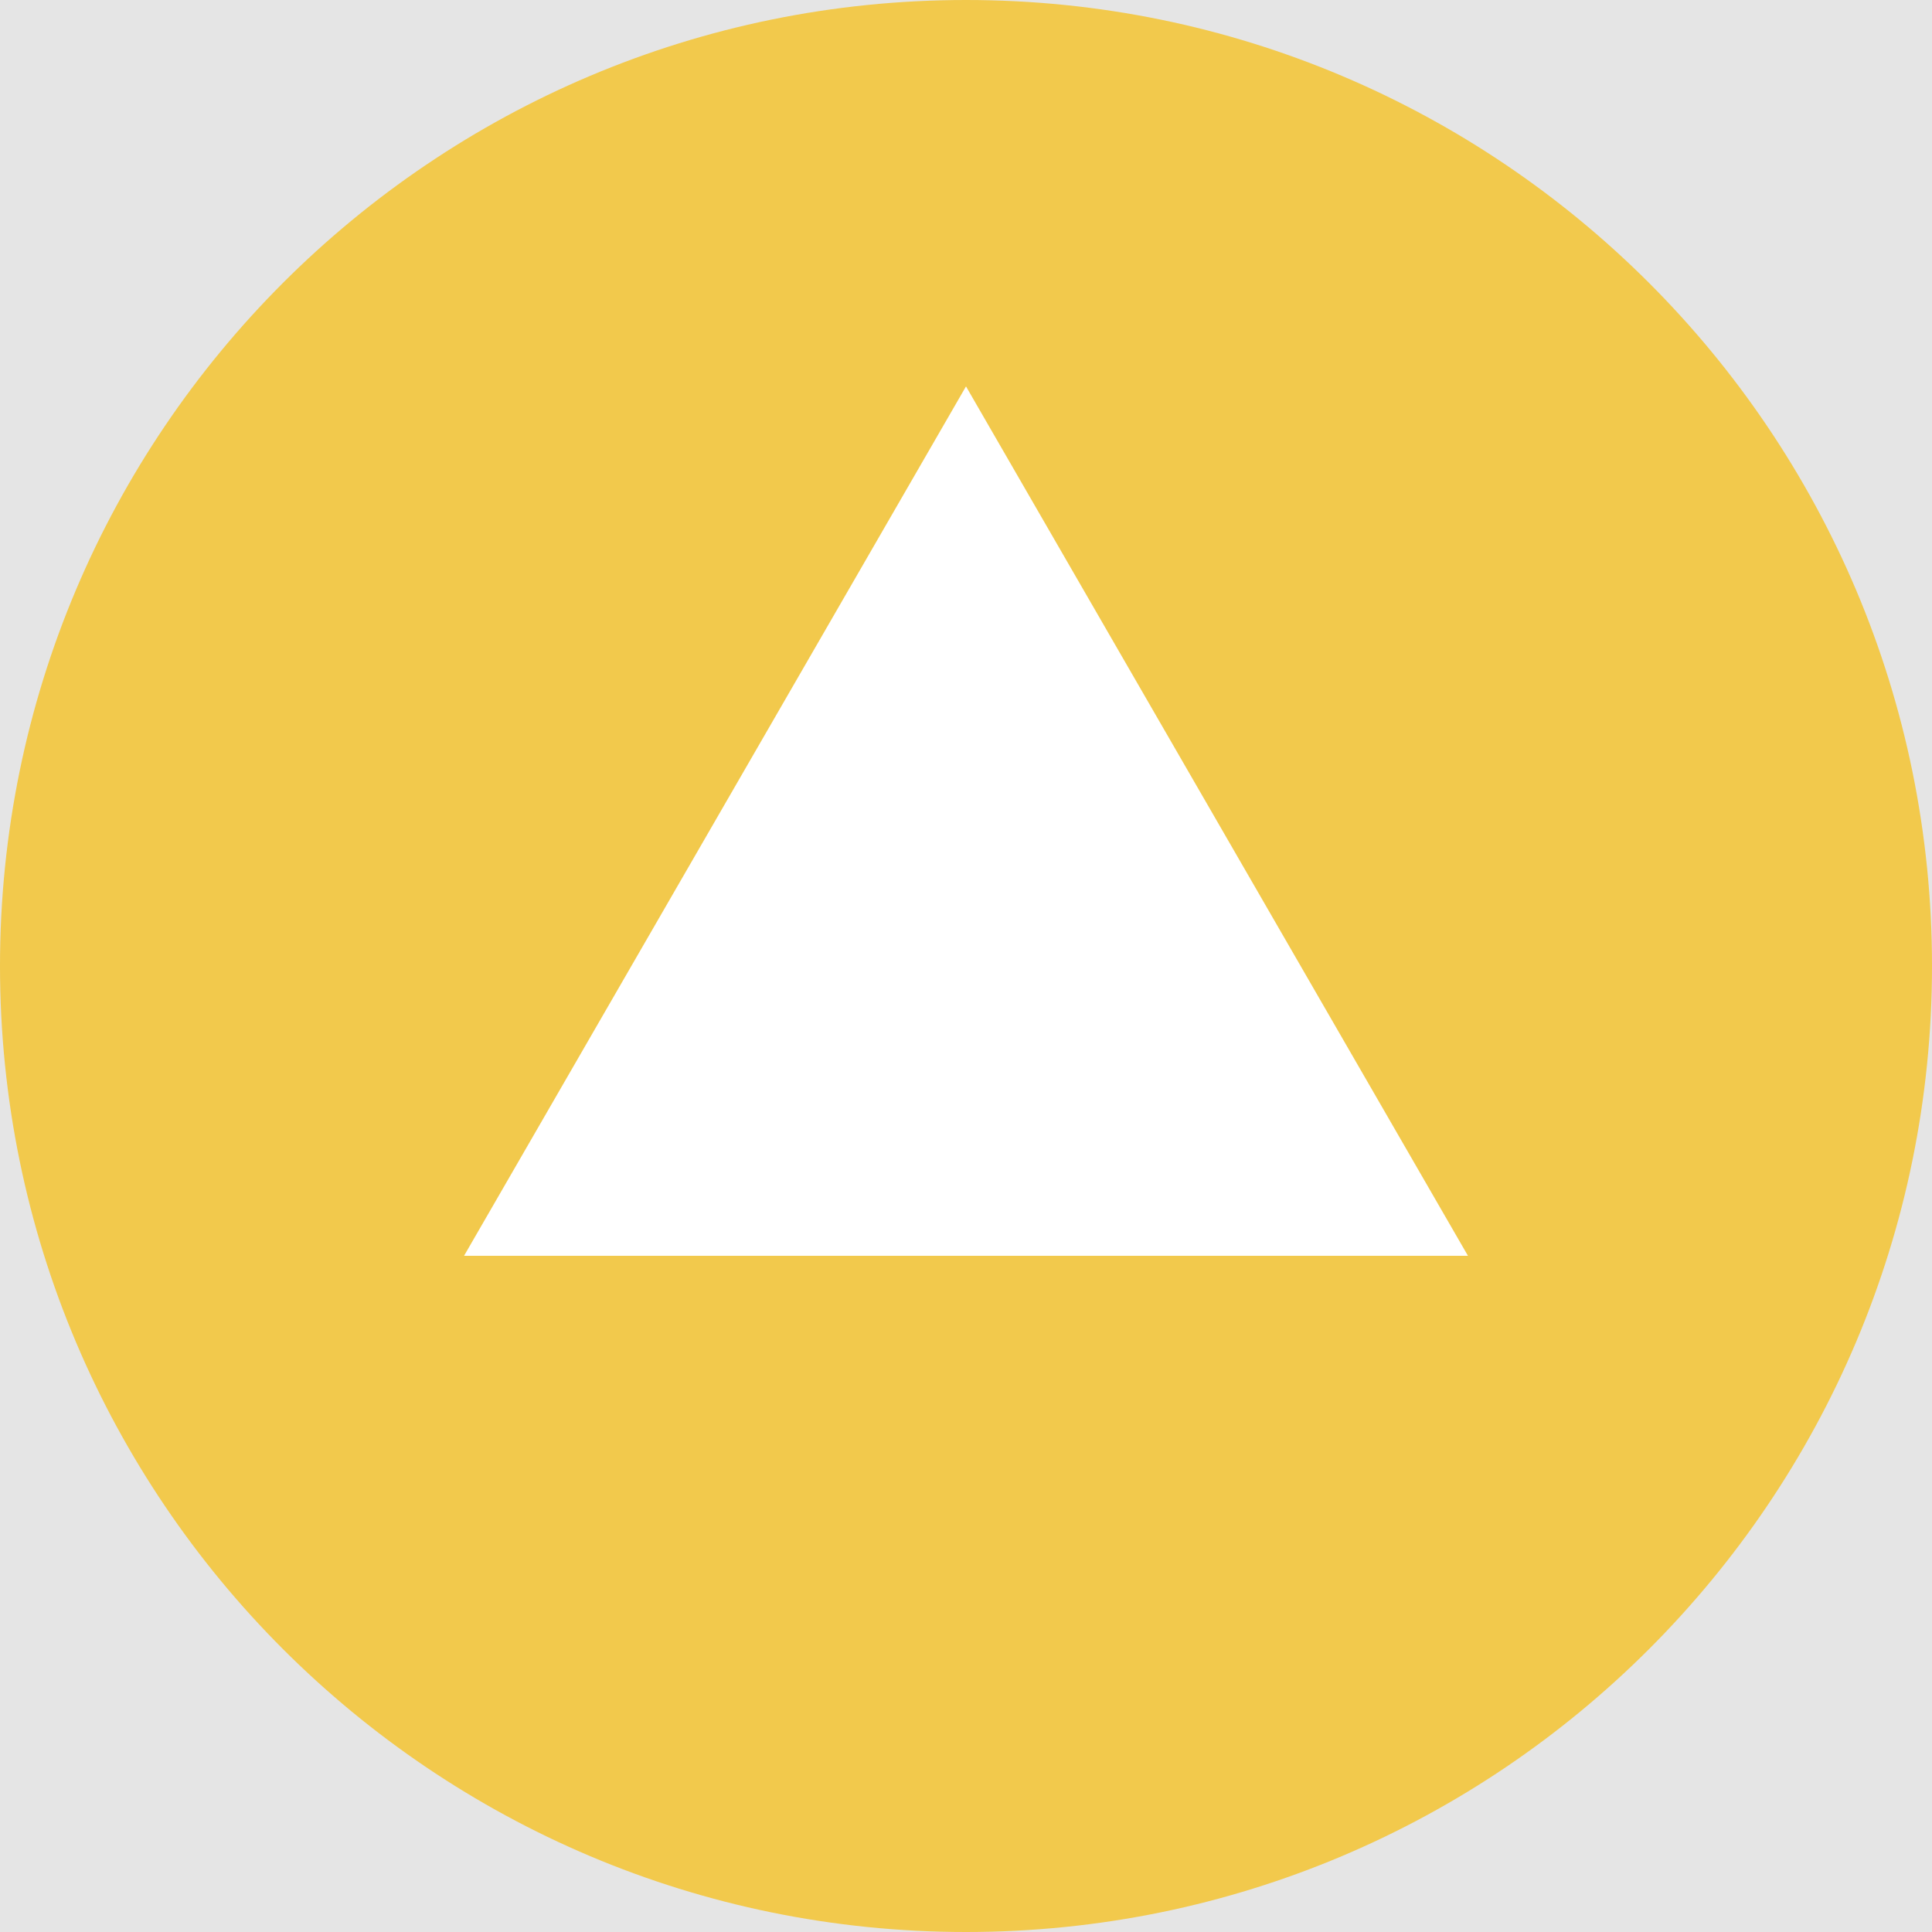 <svg width="500" height="500" viewBox="0 0 500 500" version="1.1" xmlns="http://www.w3.org/2000/svg" xmlns:xlink="http://www.w3.org/1999/xlink">
<title>Beginners Card</title>
<desc>Created using Figma</desc>
<g id="Canvas" transform="translate(2427 1114)">
<rect x="-2427" y="-1114" width="500" height="500" fill="#E5E5E5"/>
<g id="Group">
<g id="Ellipse">
<use xlink:href="#path0_fill" transform="translate(-2427 -1114)" fill="#F2C94C"/>
</g>
<g id="Polygon">
<use xlink:href="#path1_fill" transform="translate(-2327 -1014)" fill="#FFFFFF"/>
</g>
</g>
</g>
<defs>
<path id="path0_fill" d="M 500 250C 500 388.071 388.071 500 250 500C 111.929 500 0 388.071 0 250C 0 111.929 111.929 0 250 0C 388.071 0 500 111.929 500 250Z"/>
<path id="path1_fill" d="M 150 0L 279.904 225L 20.096 225L 150 0Z"/>
</defs>
</svg>
